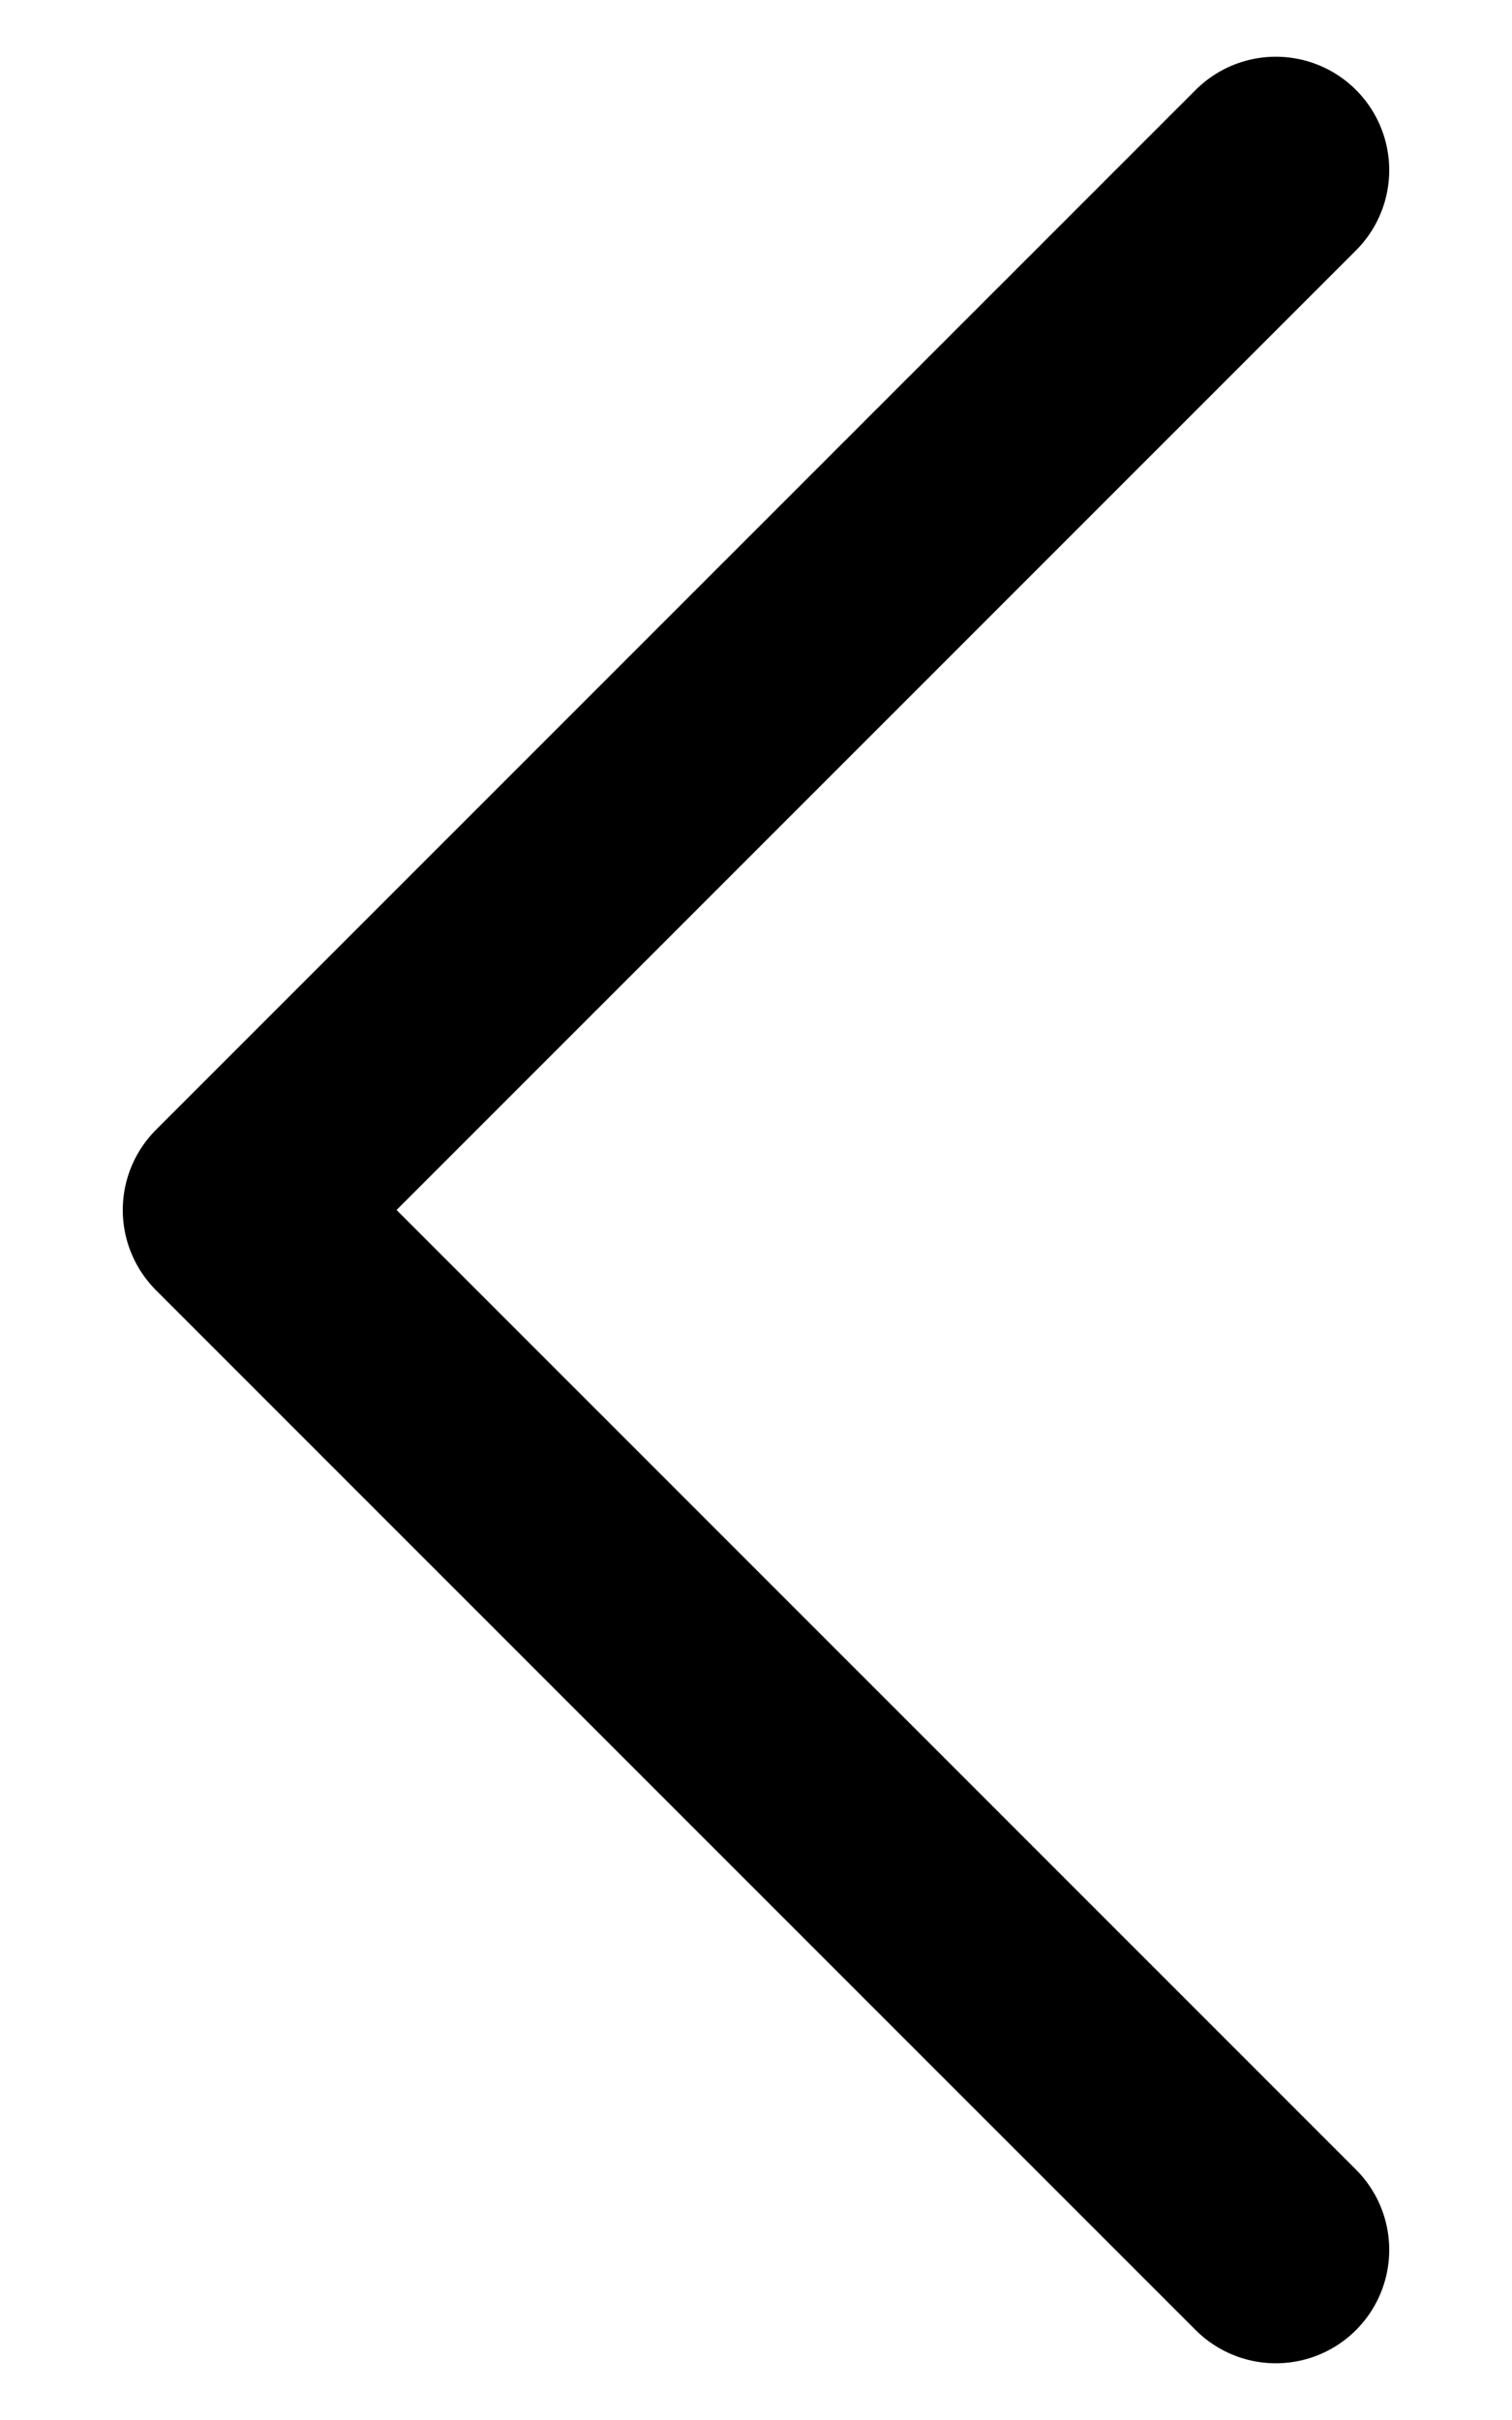 <svg width="10" height="16" viewBox="0 0 10 16" fill="none" xmlns="http://www.w3.org/2000/svg">
<path d="M8.438 1.125L1.562 8L8.438 14.875" stroke="black" stroke-width="1.5" stroke-linecap="round" stroke-linejoin="round"/>
</svg>
